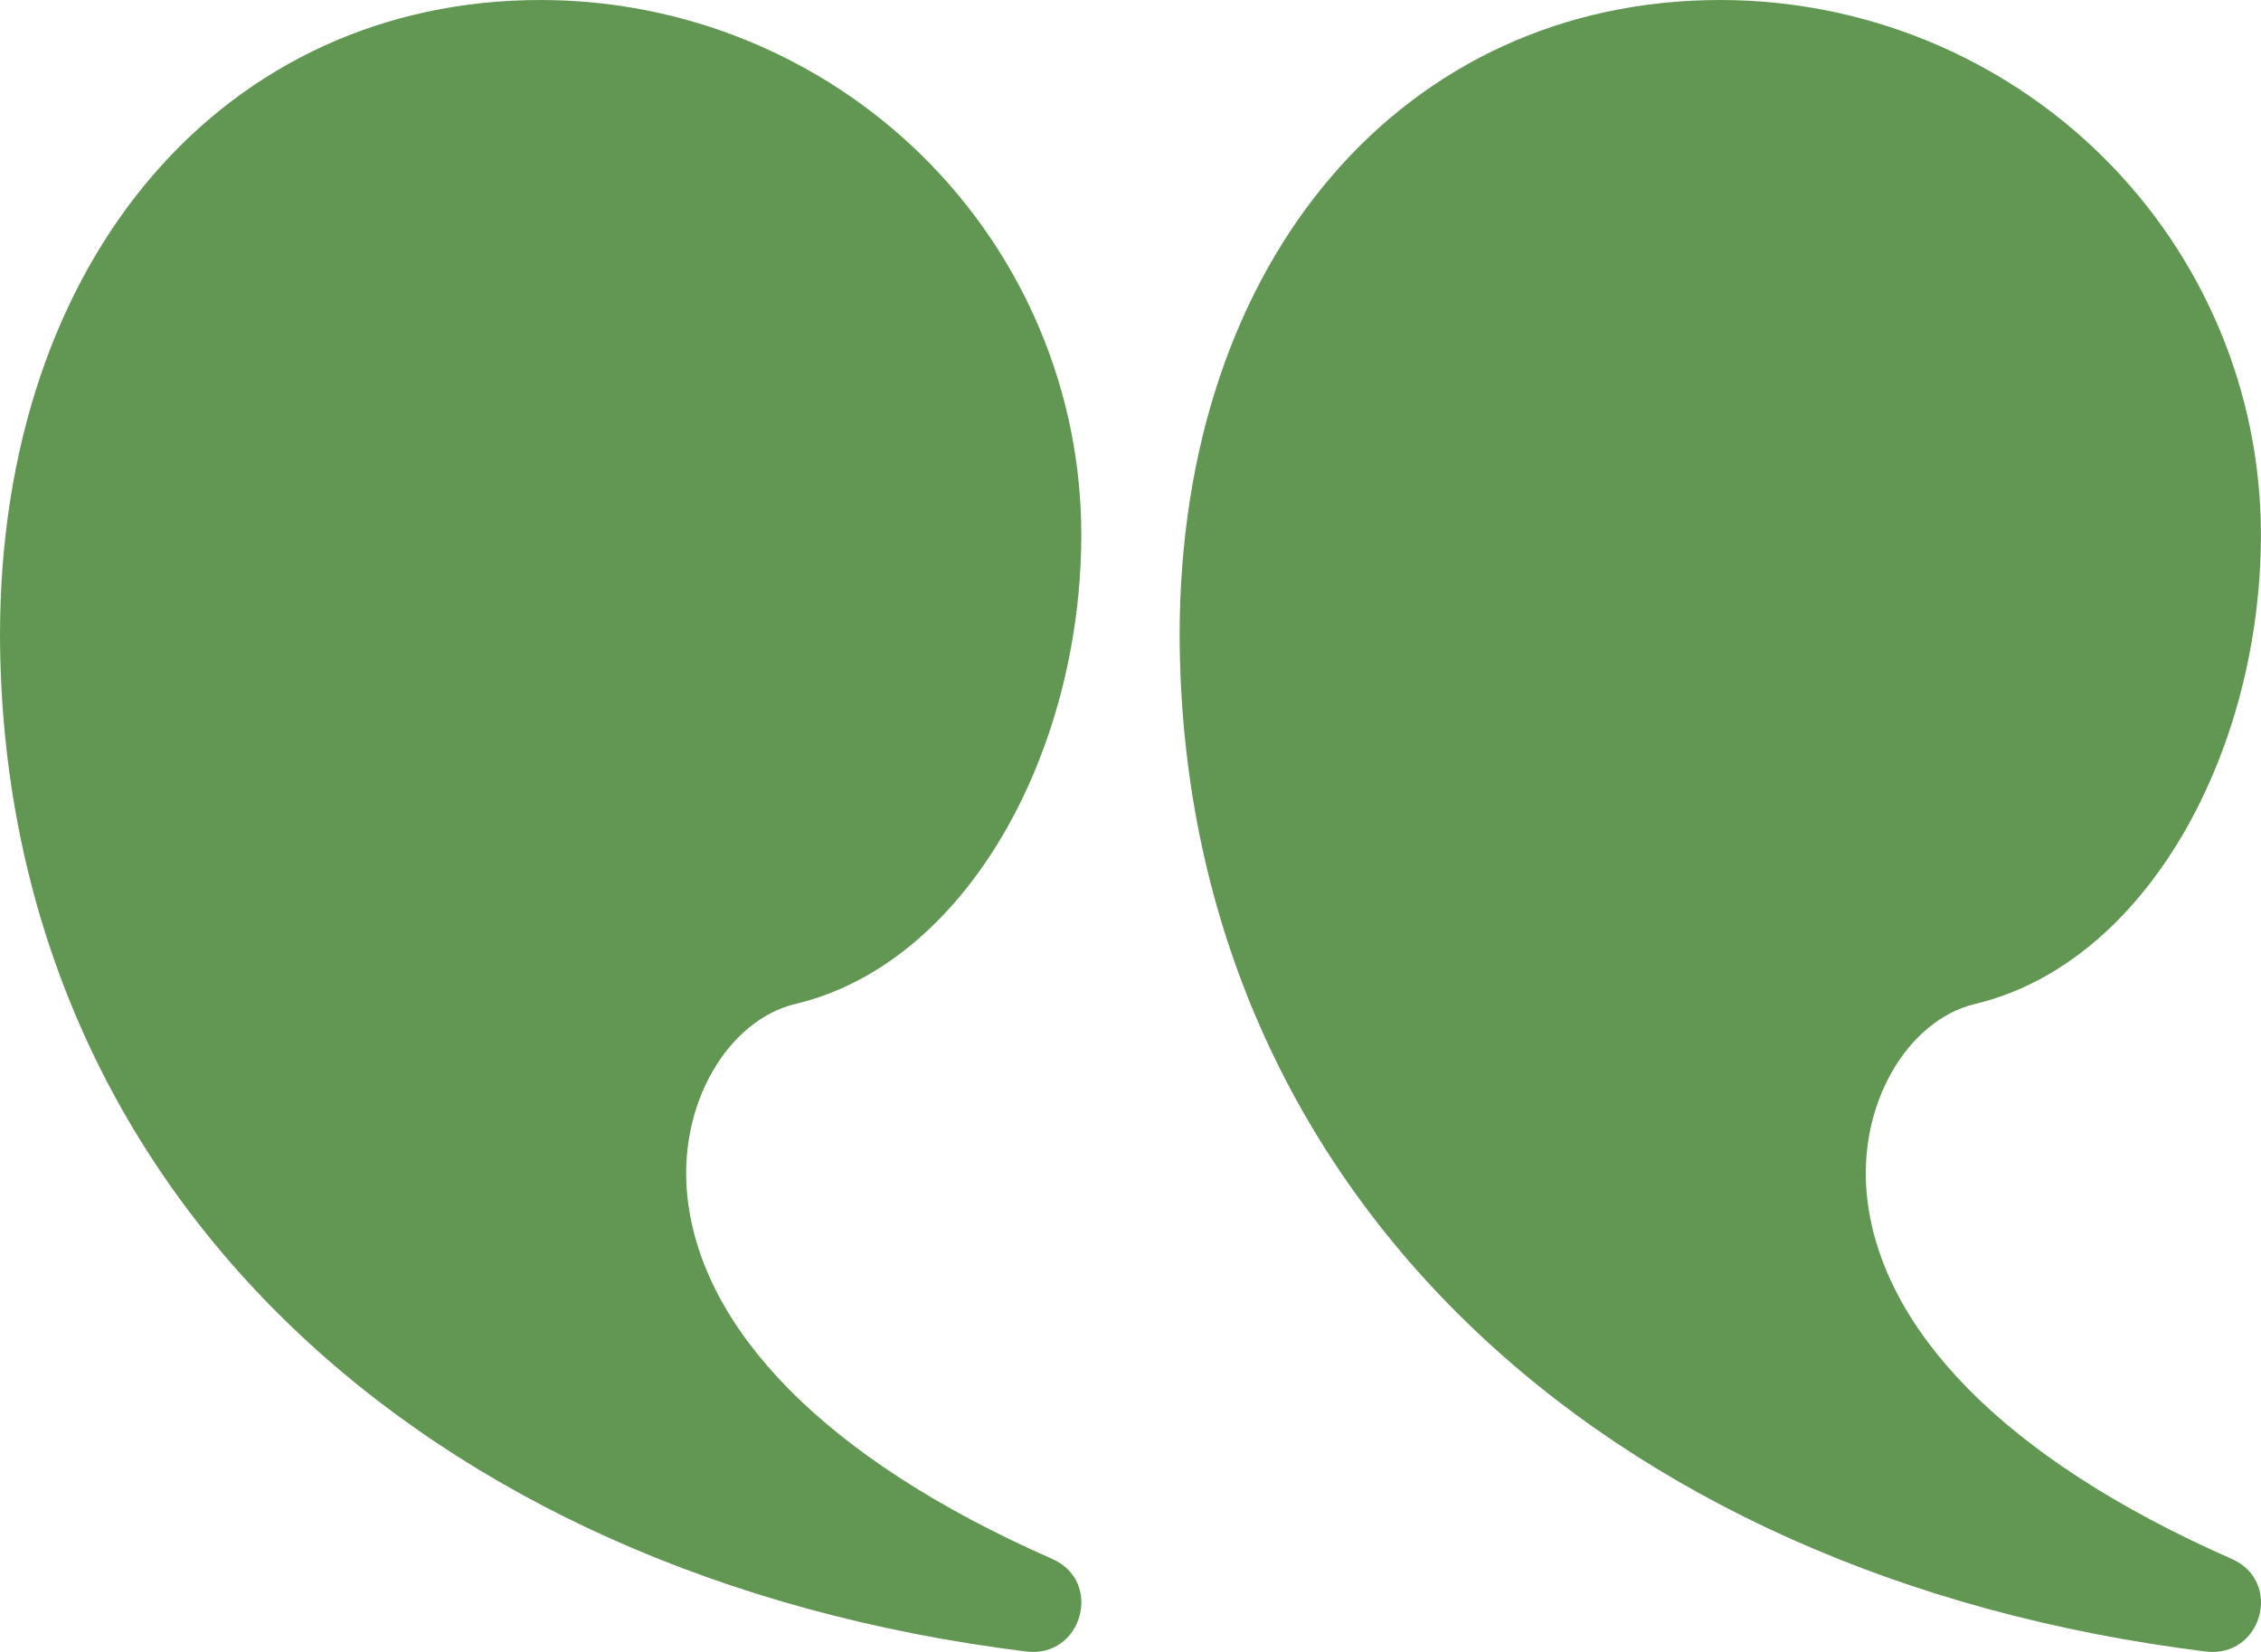 <svg width="26" height="19" viewBox="0 0 26 19" fill="none" xmlns="http://www.w3.org/2000/svg">
<path d="M19.782 0C16.172 0 13.565 2.947 13.565 7.311C13.587 13.652 18.409 18.134 25.364 18.995C26.008 19.075 26.257 18.19 25.663 17.93C22.996 16.756 21.647 15.268 21.473 13.795C21.343 12.694 21.948 11.729 22.709 11.548C24.679 11.08 25.999 8.654 25.999 6.147C25.999 4.517 25.344 2.953 24.178 1.8C23.012 0.648 21.431 0 19.782 0ZM6.217 0C2.607 0 0 2.947 0 7.311C0.023 13.652 4.844 18.134 11.799 18.995C12.443 19.075 12.692 18.19 12.099 17.93C9.431 16.756 8.082 15.268 7.908 13.795C7.778 12.694 8.383 11.729 9.144 11.548C11.114 11.08 12.434 8.654 12.434 6.147C12.434 4.517 11.779 2.953 10.613 1.8C9.447 0.648 7.866 0 6.217 0Z" fill="#619752"/>
</svg>
